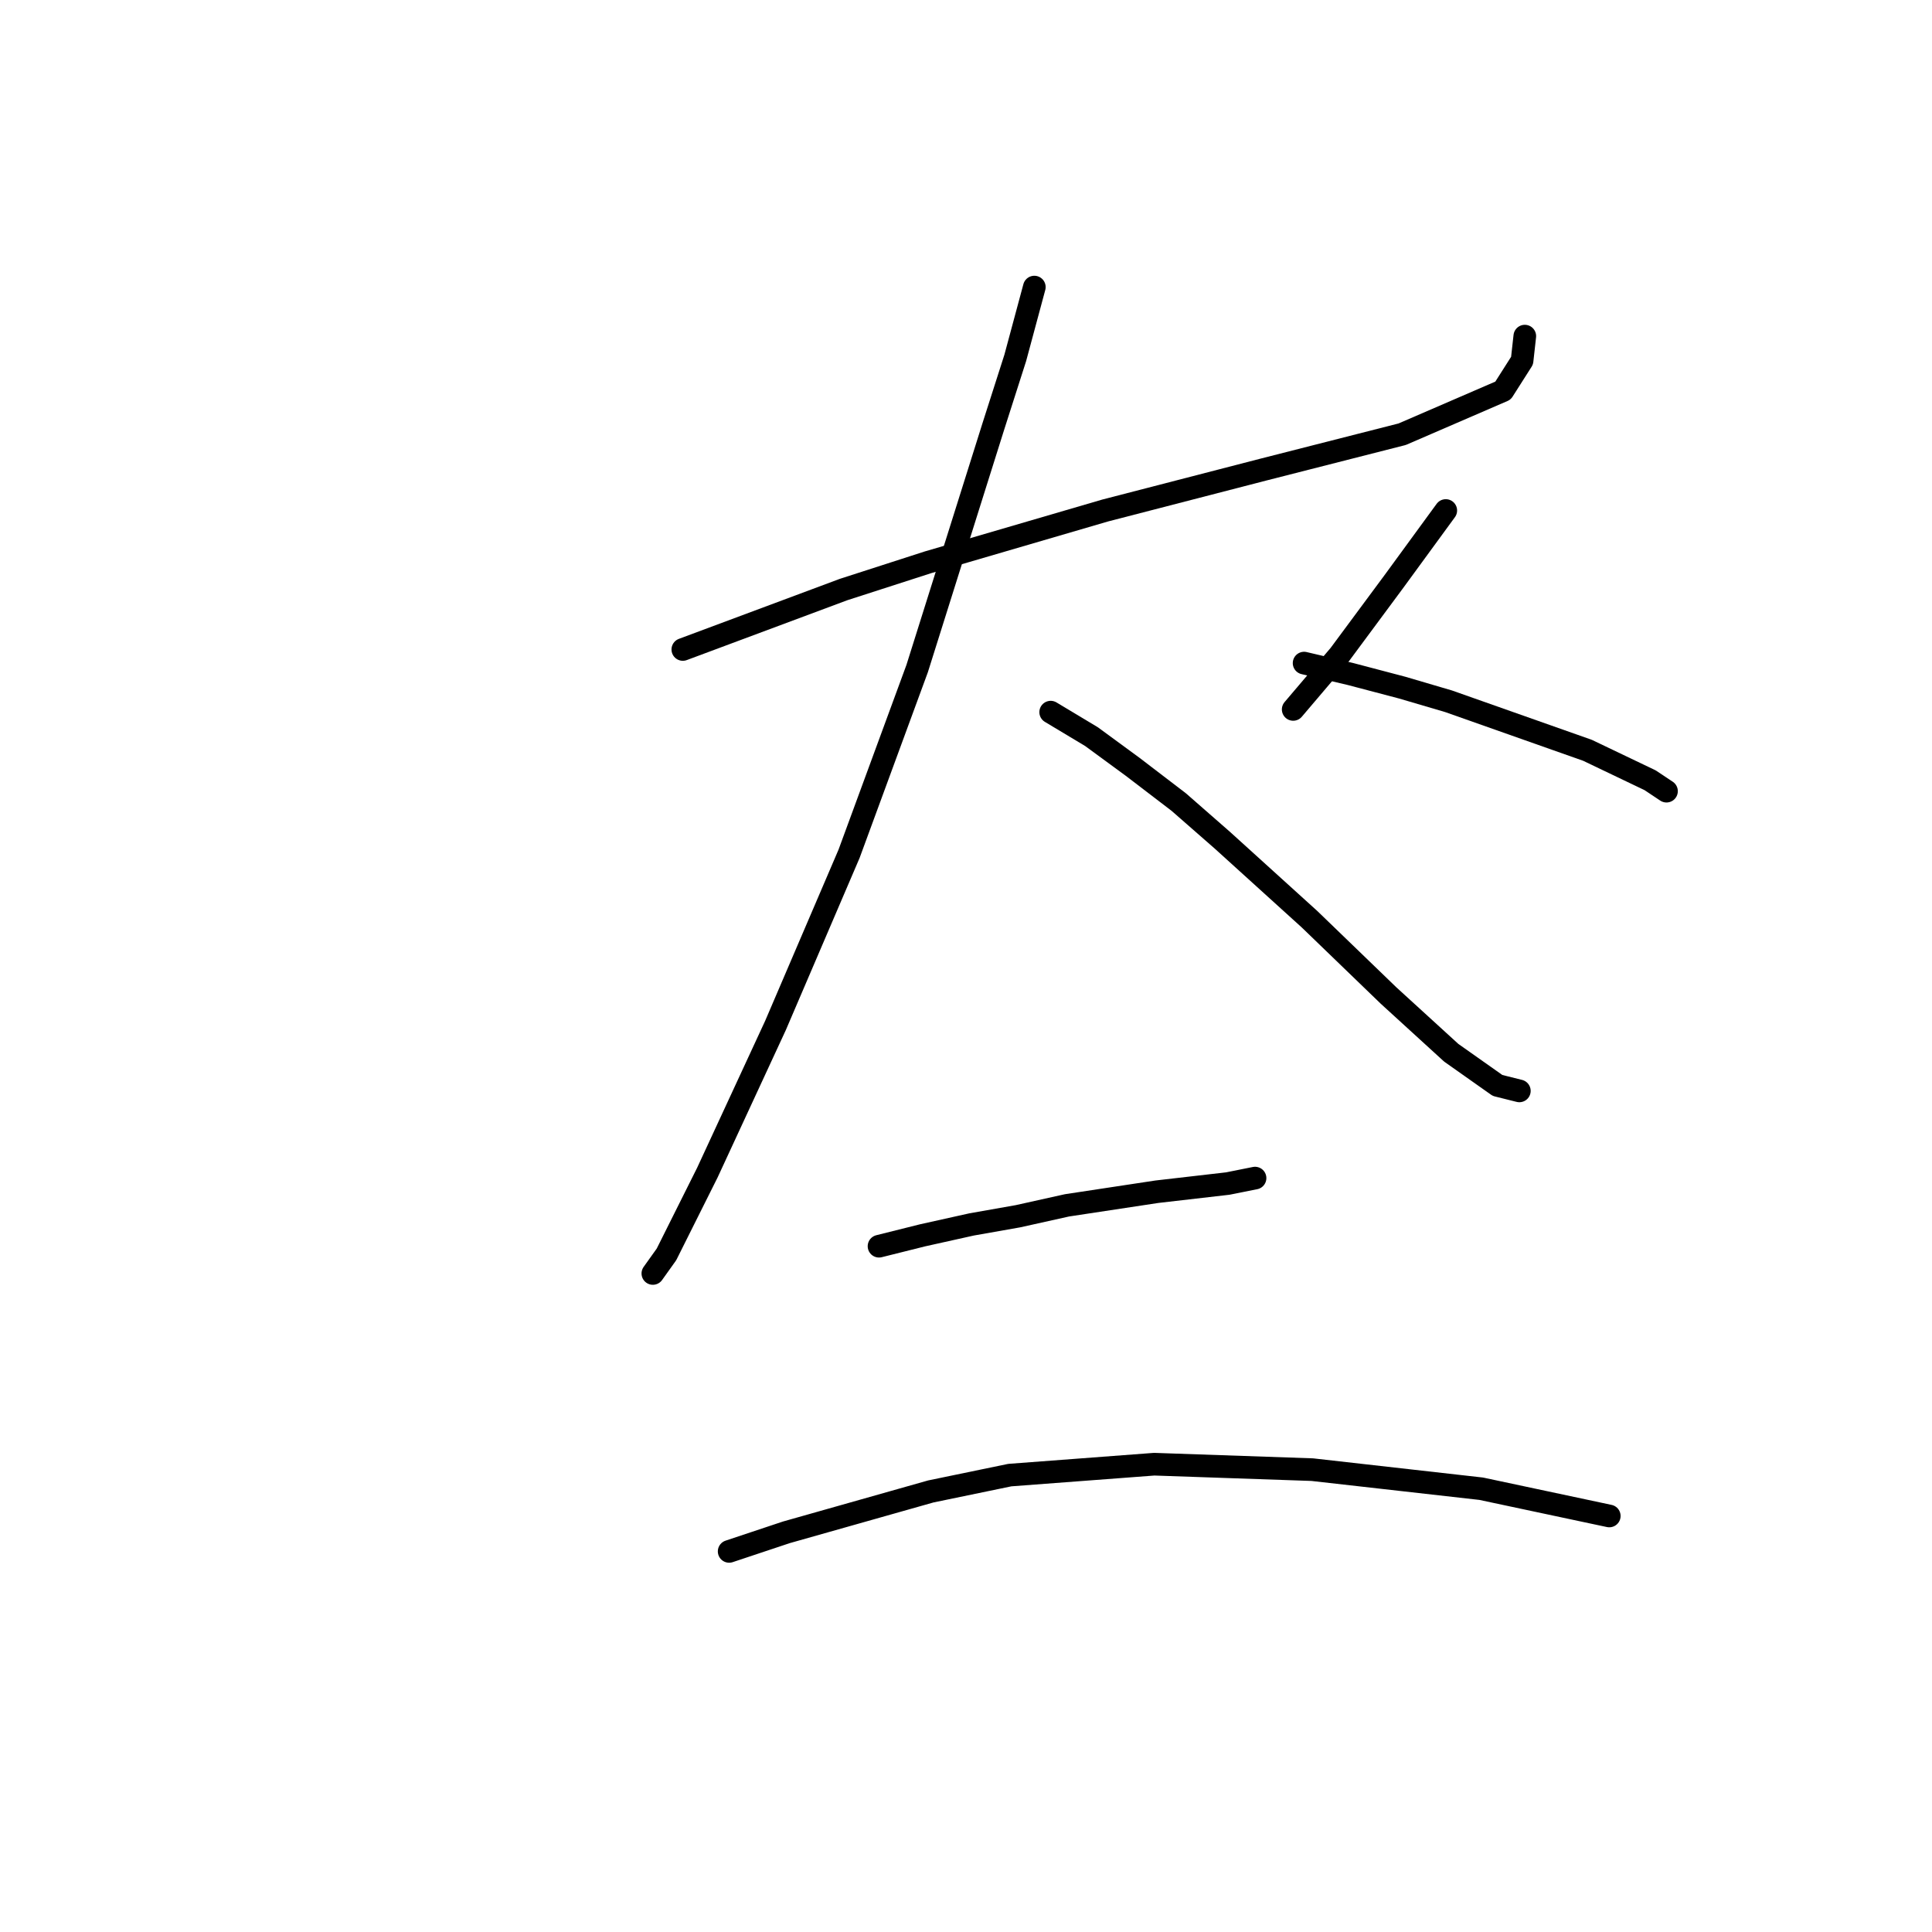 <?xml version="1.0" standalone="no"?>
    <svg width="256" height="256" xmlns="http://www.w3.org/2000/svg" version="1.1">
    <polyline stroke="black" stroke-width="3" stroke-linecap="round" fill="transparent" stroke-linejoin="round" points="90.478 86.059 111.78 78.116 122.973 74.505 146.442 67.645 167.383 62.229 185.797 57.536 199.156 51.759 201.683 47.787 202.044 44.538 202.044 44.538 " />
        <polyline stroke="black" stroke-width="3" stroke-linecap="round" fill="transparent" stroke-linejoin="round" points="137.054 38.039 134.527 47.426 131.638 56.452 121.529 88.586 112.503 113.138 102.754 135.885 93.728 155.381 88.312 166.213 86.507 168.741 86.507 168.741 " />
        <polyline stroke="black" stroke-width="3" stroke-linecap="round" fill="transparent" stroke-linejoin="round" points="139.221 94.363 144.636 97.613 150.052 101.584 156.19 106.278 161.967 111.333 173.521 121.803 183.991 131.913 192.296 139.495 198.434 143.828 201.322 144.55 201.322 144.55 " />
        <polyline stroke="black" stroke-width="3" stroke-linecap="round" fill="transparent" stroke-linejoin="round" points="191.573 67.645 184.714 77.033 177.492 86.781 171.354 94.002 171.354 94.002 " />
        <polyline stroke="black" stroke-width="3" stroke-linecap="round" fill="transparent" stroke-linejoin="round" points="172.799 87.864 178.937 89.308 185.797 91.114 191.935 92.919 210.348 99.418 218.653 103.39 220.819 104.834 220.819 104.834 " />
        <polyline stroke="black" stroke-width="3" stroke-linecap="round" fill="transparent" stroke-linejoin="round" points="116.474 165.13 122.251 163.686 128.75 162.242 134.888 161.158 141.387 159.714 153.302 157.909 162.689 156.826 166.3 156.104 166.3 156.104 " />
        <polyline stroke="black" stroke-width="3" stroke-linecap="round" fill="transparent" stroke-linejoin="round" points="96.616 205.568 104.198 203.041 123.334 197.625 133.805 195.459 152.941 194.014 173.882 194.736 196.267 197.264 213.237 200.874 213.237 200.874 " />
        </svg>